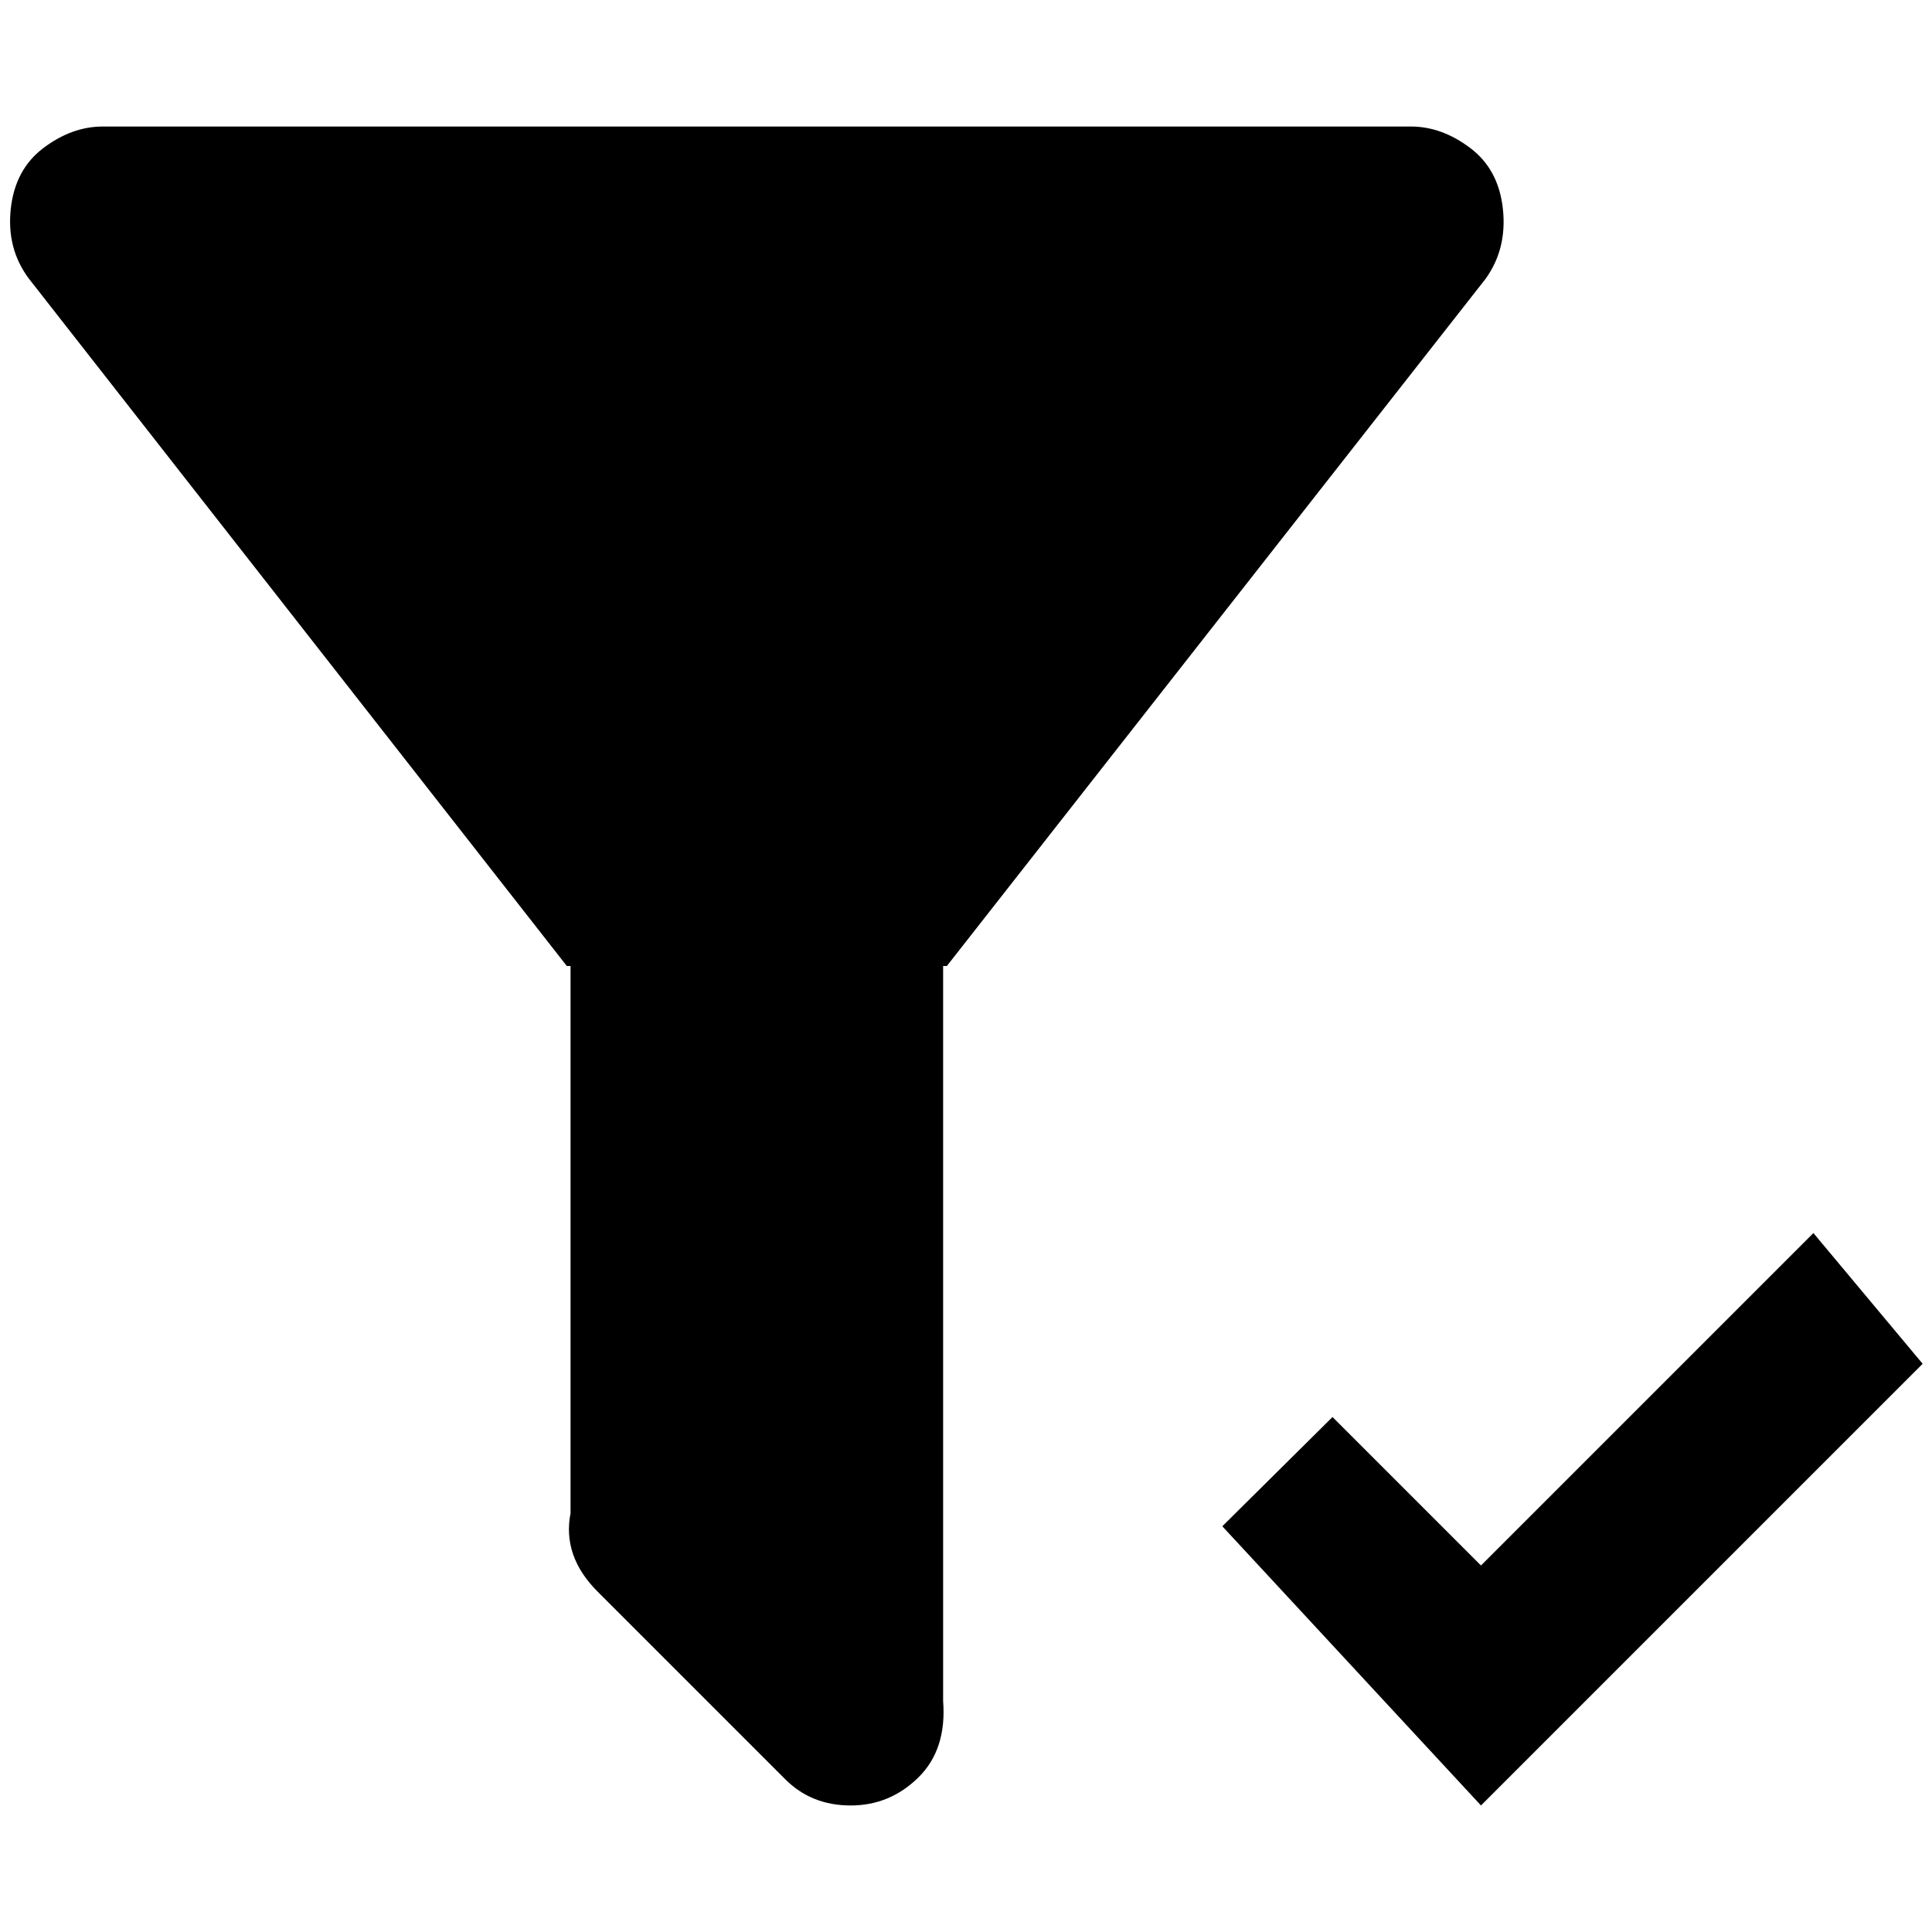<?xml version="1.0" standalone="no"?>
<!DOCTYPE svg PUBLIC "-//W3C//DTD SVG 1.1//EN" "http://www.w3.org/Graphics/SVG/1.1/DTD/svg11.dtd" >
<svg xmlns="http://www.w3.org/2000/svg" xmlns:xlink="http://www.w3.org/1999/xlink" version="1.1" width="2048" height="2048" viewBox="-11 0 2069 2048">
   <path fill="currentColor"
d="M999 1024v787q4 52 -26.5 82t-72.5 30t-70 -28l-201 -201q-38 -38 -29 -84v-586h-4l-576 -736q-24 -32 -19.5 -74.5t35 -65.5t63.5 -23h1401q33 0 63.5 23t35 65.5t-18.5 74.5l-577 736h-4zM1575 1923l-277 -299l118 -117l159 159l356 -356l117 140z" />
</svg>
